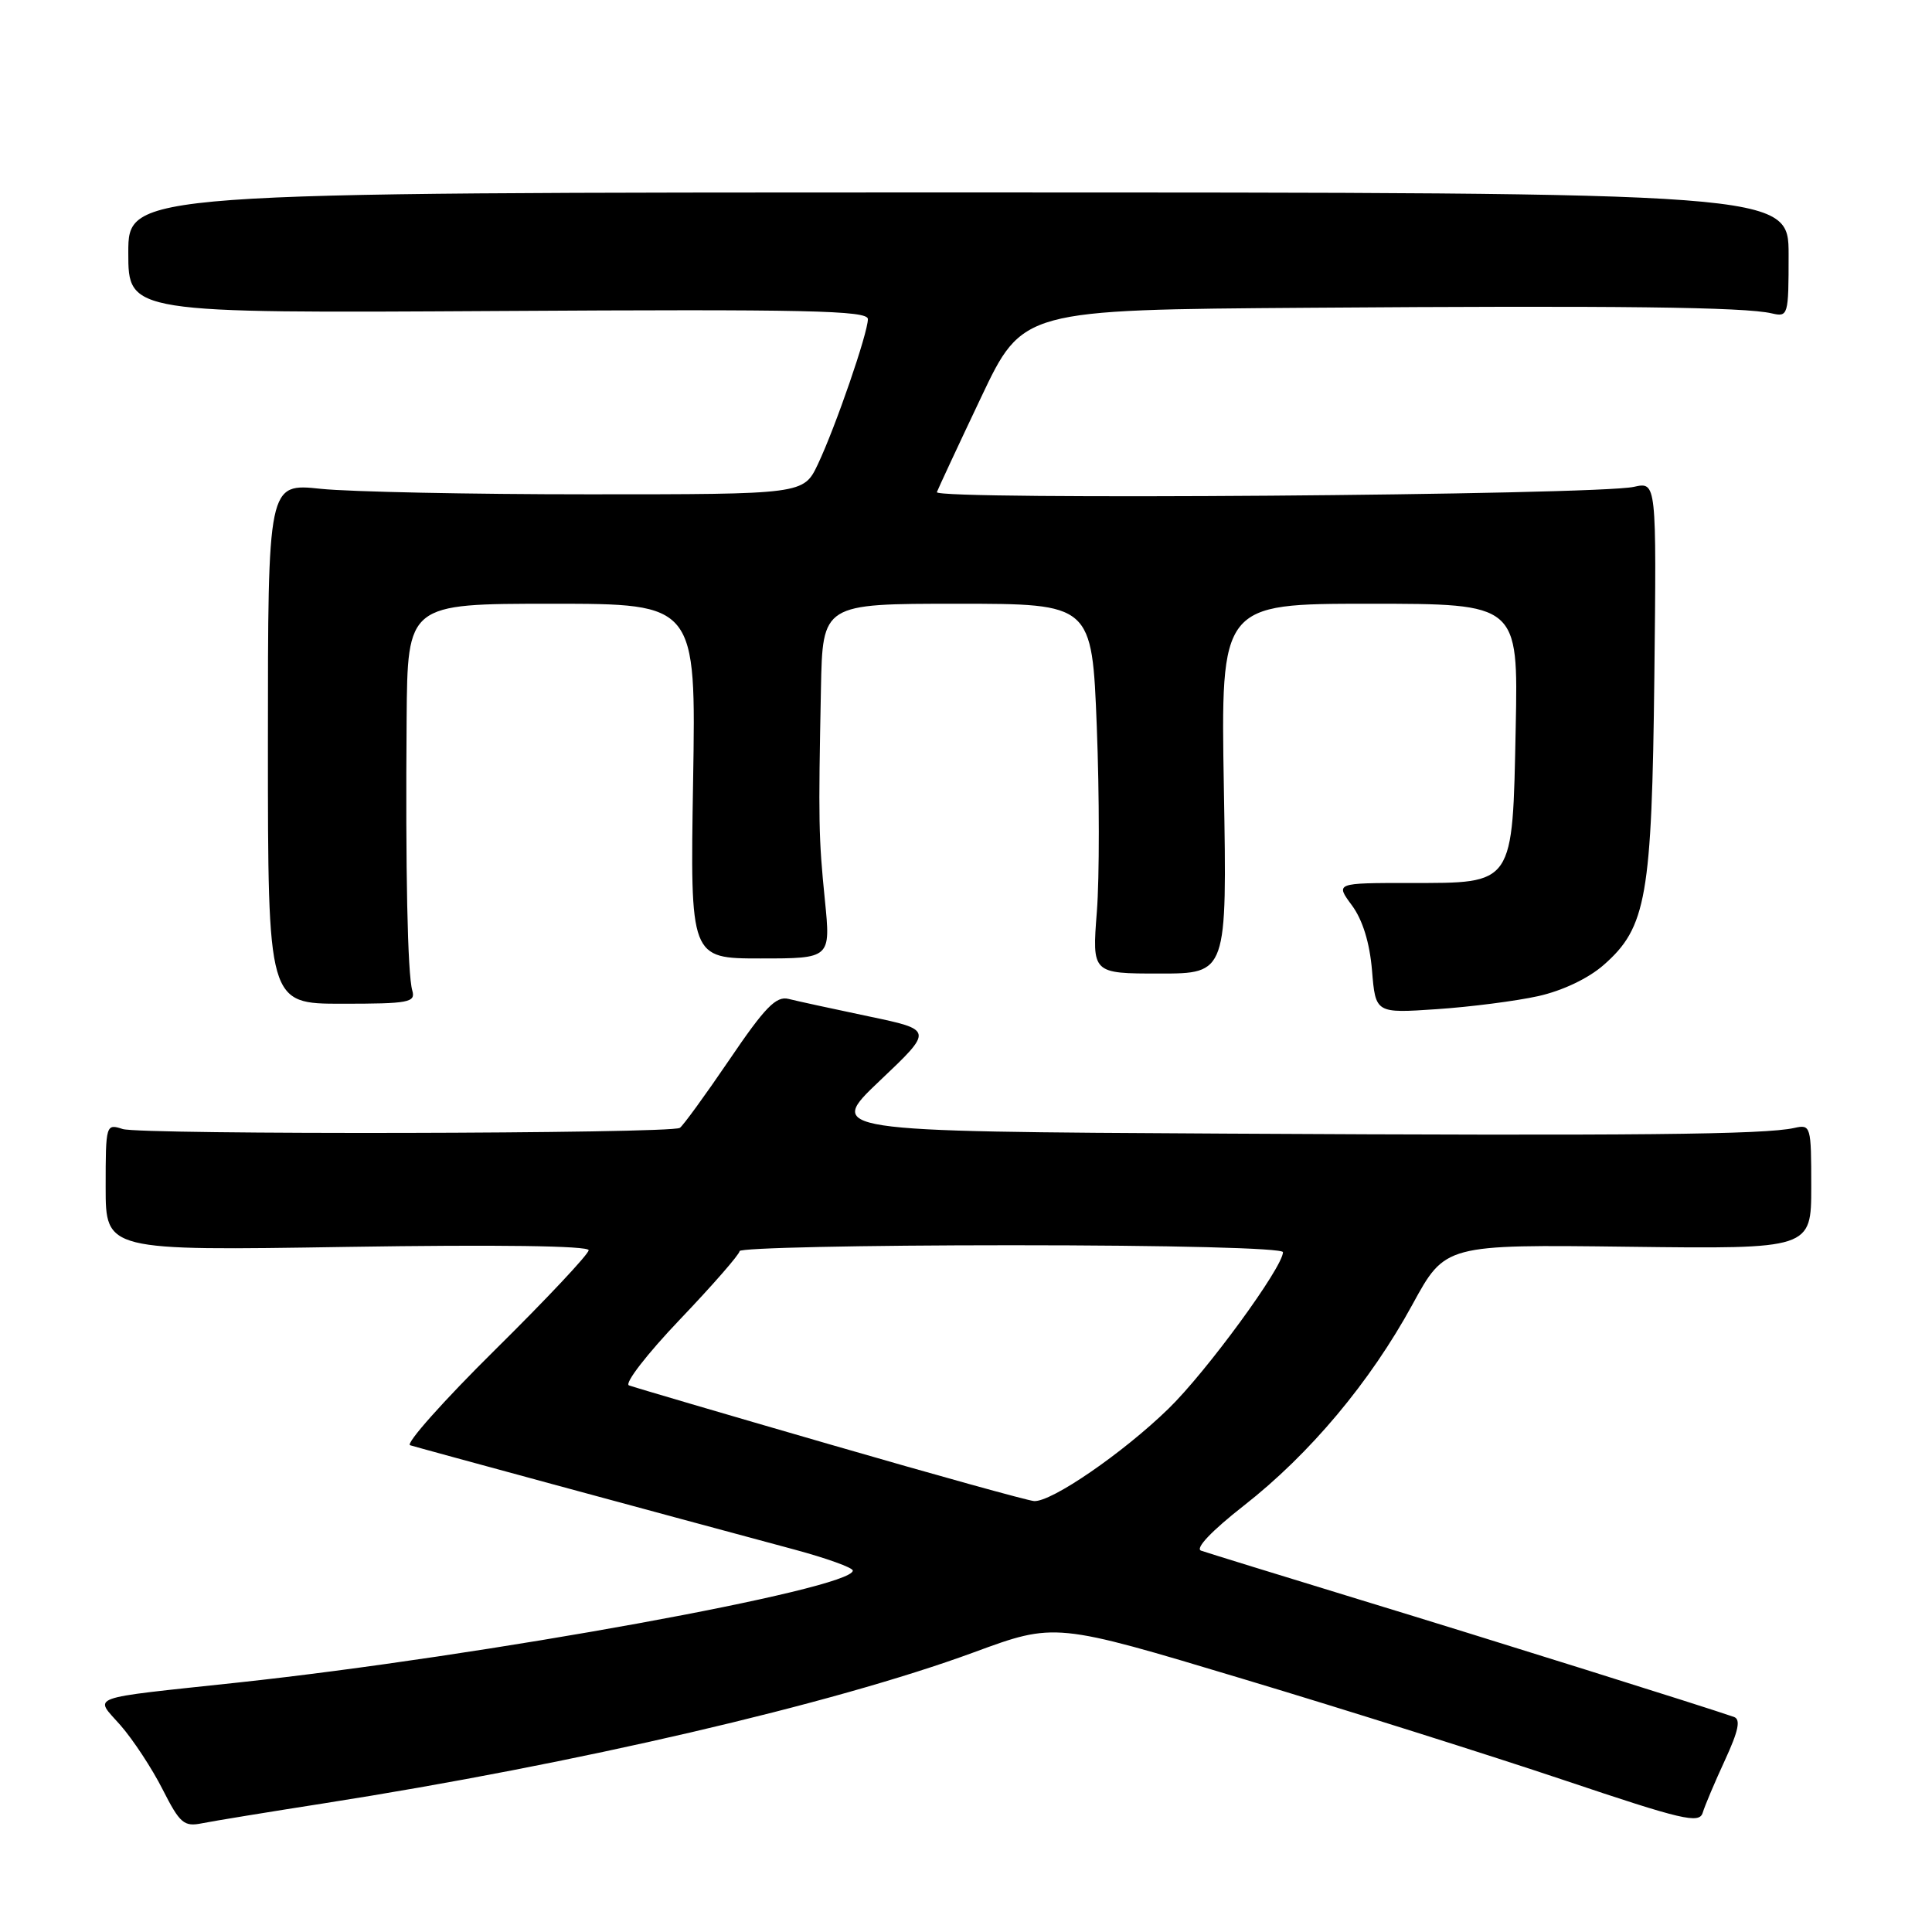 <?xml version="1.0" encoding="UTF-8" standalone="no"?>
<!DOCTYPE svg PUBLIC "-//W3C//DTD SVG 1.1//EN" "http://www.w3.org/Graphics/SVG/1.1/DTD/svg11.dtd" >
<svg xmlns="http://www.w3.org/2000/svg" xmlns:xlink="http://www.w3.org/1999/xlink" version="1.1" viewBox="0 0 256 256">
 <g >
 <path fill="currentColor"
d=" M 43.00 238.94 C 76.31 233.72 110.39 225.80 129.05 218.94 C 139.81 214.98 139.81 214.98 164.65 222.45 C 178.32 226.55 197.51 232.61 207.30 235.90 C 222.97 241.17 225.17 241.69 225.62 240.19 C 225.90 239.26 227.23 236.12 228.57 233.22 C 230.36 229.34 230.68 227.82 229.75 227.50 C 225.93 226.17 197.54 217.26 180.36 212.02 C 169.44 208.68 159.89 205.73 159.15 205.47 C 158.33 205.18 160.53 202.86 164.82 199.50 C 173.56 192.66 181.54 183.15 187.17 172.83 C 191.50 164.90 191.50 164.90 215.75 165.20 C 240.00 165.50 240.00 165.50 240.00 157.23 C 240.00 149.17 239.94 148.97 237.75 149.46 C 233.81 150.34 216.84 150.51 162.50 150.21 C 109.50 149.92 109.50 149.92 116.59 143.19 C 123.68 136.47 123.68 136.47 115.09 134.67 C 110.37 133.68 105.59 132.64 104.48 132.36 C 102.84 131.95 101.35 133.48 96.64 140.43 C 93.44 145.14 90.48 149.20 90.08 149.45 C 88.81 150.24 18.63 150.38 16.25 149.60 C 14.04 148.88 14.00 149.00 14.00 157.30 C 14.00 165.73 14.00 165.73 46.00 165.22 C 65.80 164.91 78.00 165.07 78.00 165.66 C 78.00 166.18 72.42 172.12 65.59 178.87 C 58.77 185.61 53.71 191.30 54.34 191.50 C 55.40 191.84 86.47 200.27 105.25 205.32 C 109.51 206.47 113.00 207.72 113.00 208.11 C 113.00 210.54 64.17 219.43 31.50 222.95 C 11.13 225.14 12.48 224.64 15.96 228.60 C 17.63 230.51 20.15 234.34 21.55 237.11 C 23.85 241.63 24.37 242.08 26.80 241.59 C 28.29 241.29 35.58 240.10 43.00 238.94 Z  M 203.83 131.99 C 207.05 131.27 210.48 129.64 212.51 127.85 C 218.16 122.89 218.88 118.82 219.21 89.67 C 219.50 63.84 219.50 63.84 216.50 64.51 C 211.48 65.62 123.73 66.29 124.14 65.21 C 124.34 64.69 126.97 59.03 130.00 52.65 C 135.50 41.05 135.50 41.05 173.50 40.78 C 214.27 40.48 231.17 40.68 234.75 41.52 C 236.94 42.03 237.00 41.83 237.00 33.77 C 237.00 25.50 237.00 25.50 127.00 25.50 C 17.00 25.50 17.00 25.50 17.00 33.50 C 17.00 41.50 17.00 41.50 66.00 41.21 C 106.95 40.96 115.00 41.14 115.00 42.28 C 115.00 44.13 110.72 56.55 108.38 61.50 C 106.48 65.50 106.48 65.50 77.99 65.50 C 62.32 65.50 46.35 65.17 42.50 64.77 C 35.50 64.03 35.50 64.03 35.50 98.52 C 35.50 133.00 35.50 133.00 45.32 133.00 C 54.19 133.00 55.09 132.83 54.63 131.25 C 54.00 129.08 53.72 115.31 53.88 95.25 C 54.00 80.00 54.00 80.00 73.12 80.00 C 92.23 80.00 92.23 80.00 91.84 103.50 C 91.45 127.00 91.45 127.00 100.77 127.00 C 110.08 127.00 110.08 127.00 109.30 119.25 C 108.47 110.99 108.43 108.81 108.78 91.25 C 109.00 80.00 109.00 80.00 126.84 80.00 C 144.69 80.00 144.69 80.00 145.33 96.29 C 145.68 105.24 145.69 116.27 145.34 120.79 C 144.70 129.00 144.70 129.00 153.65 129.00 C 162.59 129.00 162.59 129.00 162.17 104.50 C 161.75 80.00 161.75 80.00 181.46 80.00 C 201.17 80.00 201.17 80.00 200.84 96.40 C 200.41 117.42 200.69 117.00 186.82 117.00 C 176.94 117.00 176.94 117.00 179.14 119.97 C 180.56 121.90 181.49 124.91 181.80 128.60 C 182.27 134.27 182.27 134.27 190.38 133.72 C 194.85 133.42 200.90 132.64 203.83 131.99 Z  M 110.00 191.40 C 95.97 187.34 83.98 183.81 83.34 183.57 C 82.70 183.33 85.74 179.40 90.09 174.84 C 94.44 170.28 98.00 166.20 98.00 165.78 C 98.00 165.35 114.20 165.00 134.00 165.00 C 155.14 165.00 170.00 165.38 170.00 165.92 C 170.00 167.90 159.85 181.79 154.82 186.67 C 148.80 192.53 139.31 199.05 137.02 198.90 C 136.19 198.84 124.03 195.47 110.00 191.40 Z "/>
</g>
</svg>